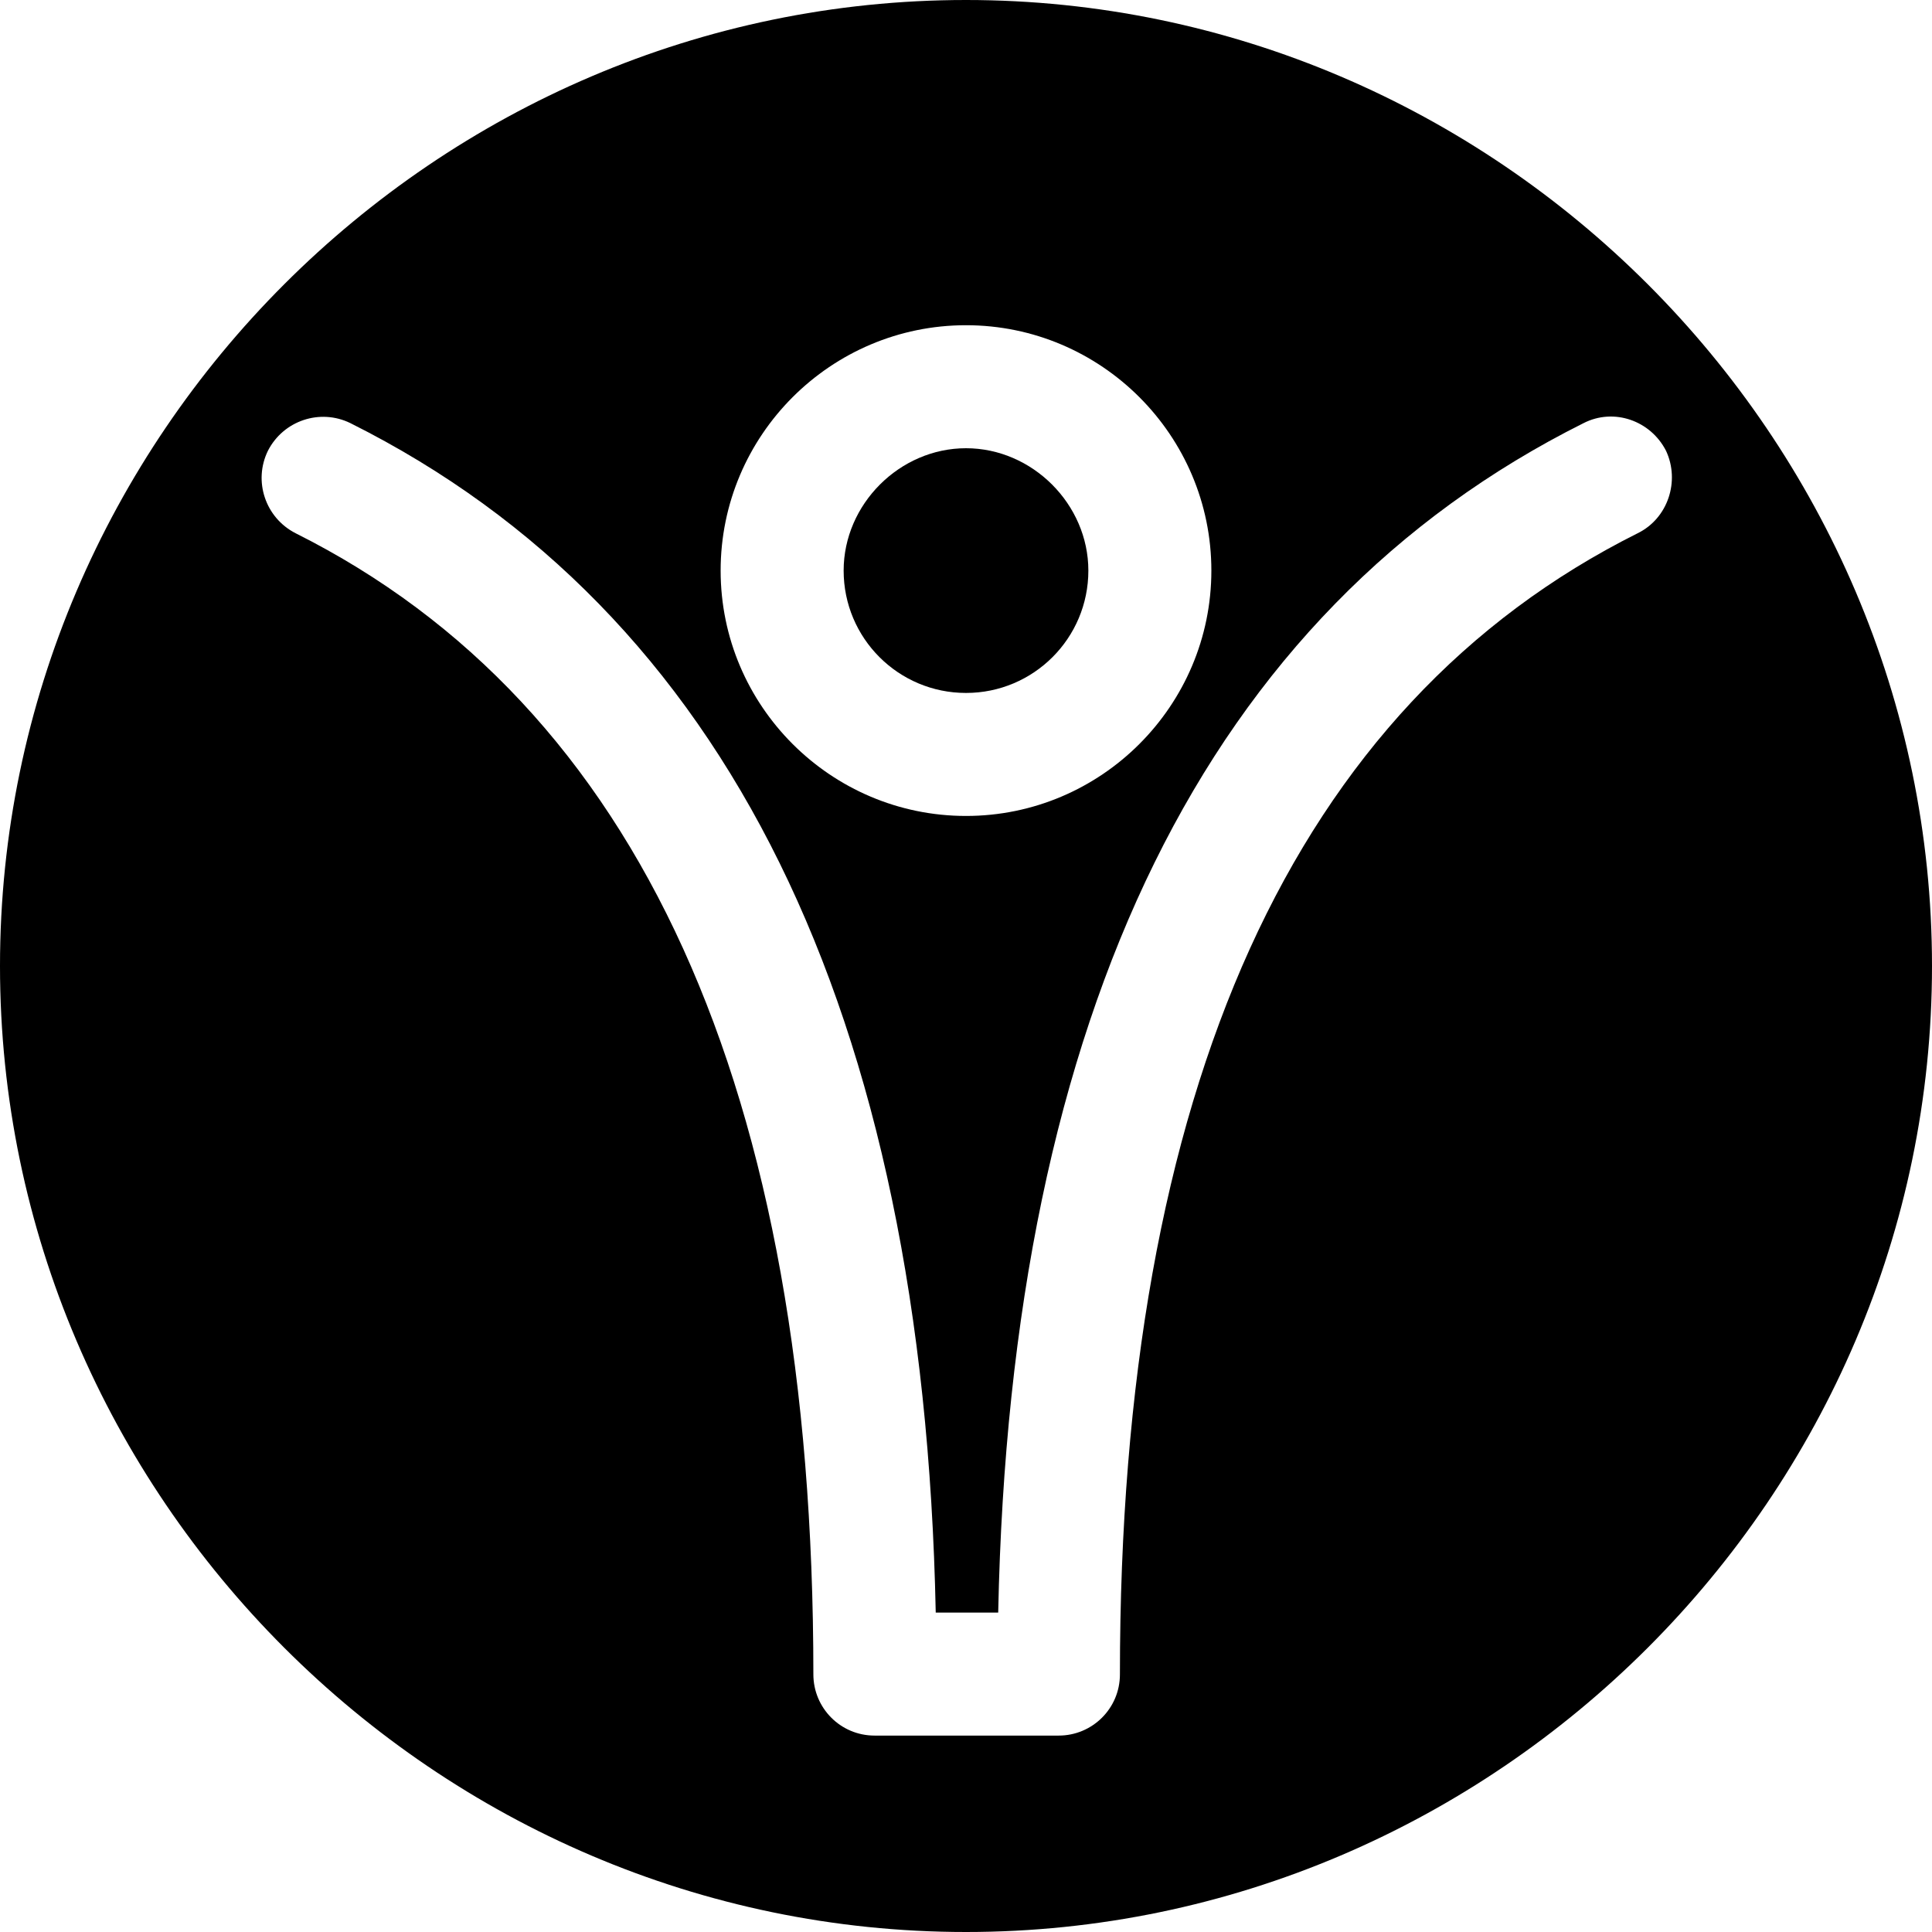 <svg version="1.1" xmlns="http://www.w3.org/2000/svg" viewBox="0 0 300 300" width="60" height="60" xml:space="preserve">
<path d="M150,107.6c10.5,0,19-8.5,19-19c0-10.3-8.7-19-19-19c-10.3,0-19,8.7-19,19C131,99.1,139.5,107.6,150,107.6z"/>
<path d="M150,0C67.7,0,0,67.7,0,150s67.7,150,150,150s150-67.7,150-150S232.3,0,150,0z M150,50.5c21,0,38.1,17.1,38.1,38.1
	c0,21-17.1,38.1-38.1,38.1c-21,0-38.1-17.1-38.1-38.1C111.9,67.6,129,50.5,150,50.5z M254.3,82.8c-53.4,26.7-80.4,86.3-80.4,177.2
	c0,5.3-4.3,9.5-9.5,9.5h-28.6c-5.3,0-9.5-4.3-9.5-9.5c0-90.9-27.1-150.5-80.4-177.2c-4.7-2.4-6.6-8.1-4.3-12.8
	c2.4-4.7,8.1-6.6,12.8-4.3c58.4,29.2,89,91.3,90.9,184.7h9.7c1.9-93.4,32.5-155.5,90.9-184.7c4.7-2.4,10.4-0.4,12.8,4.3
	C260.9,74.7,259,80.5,254.3,82.8z"/>
</svg>
